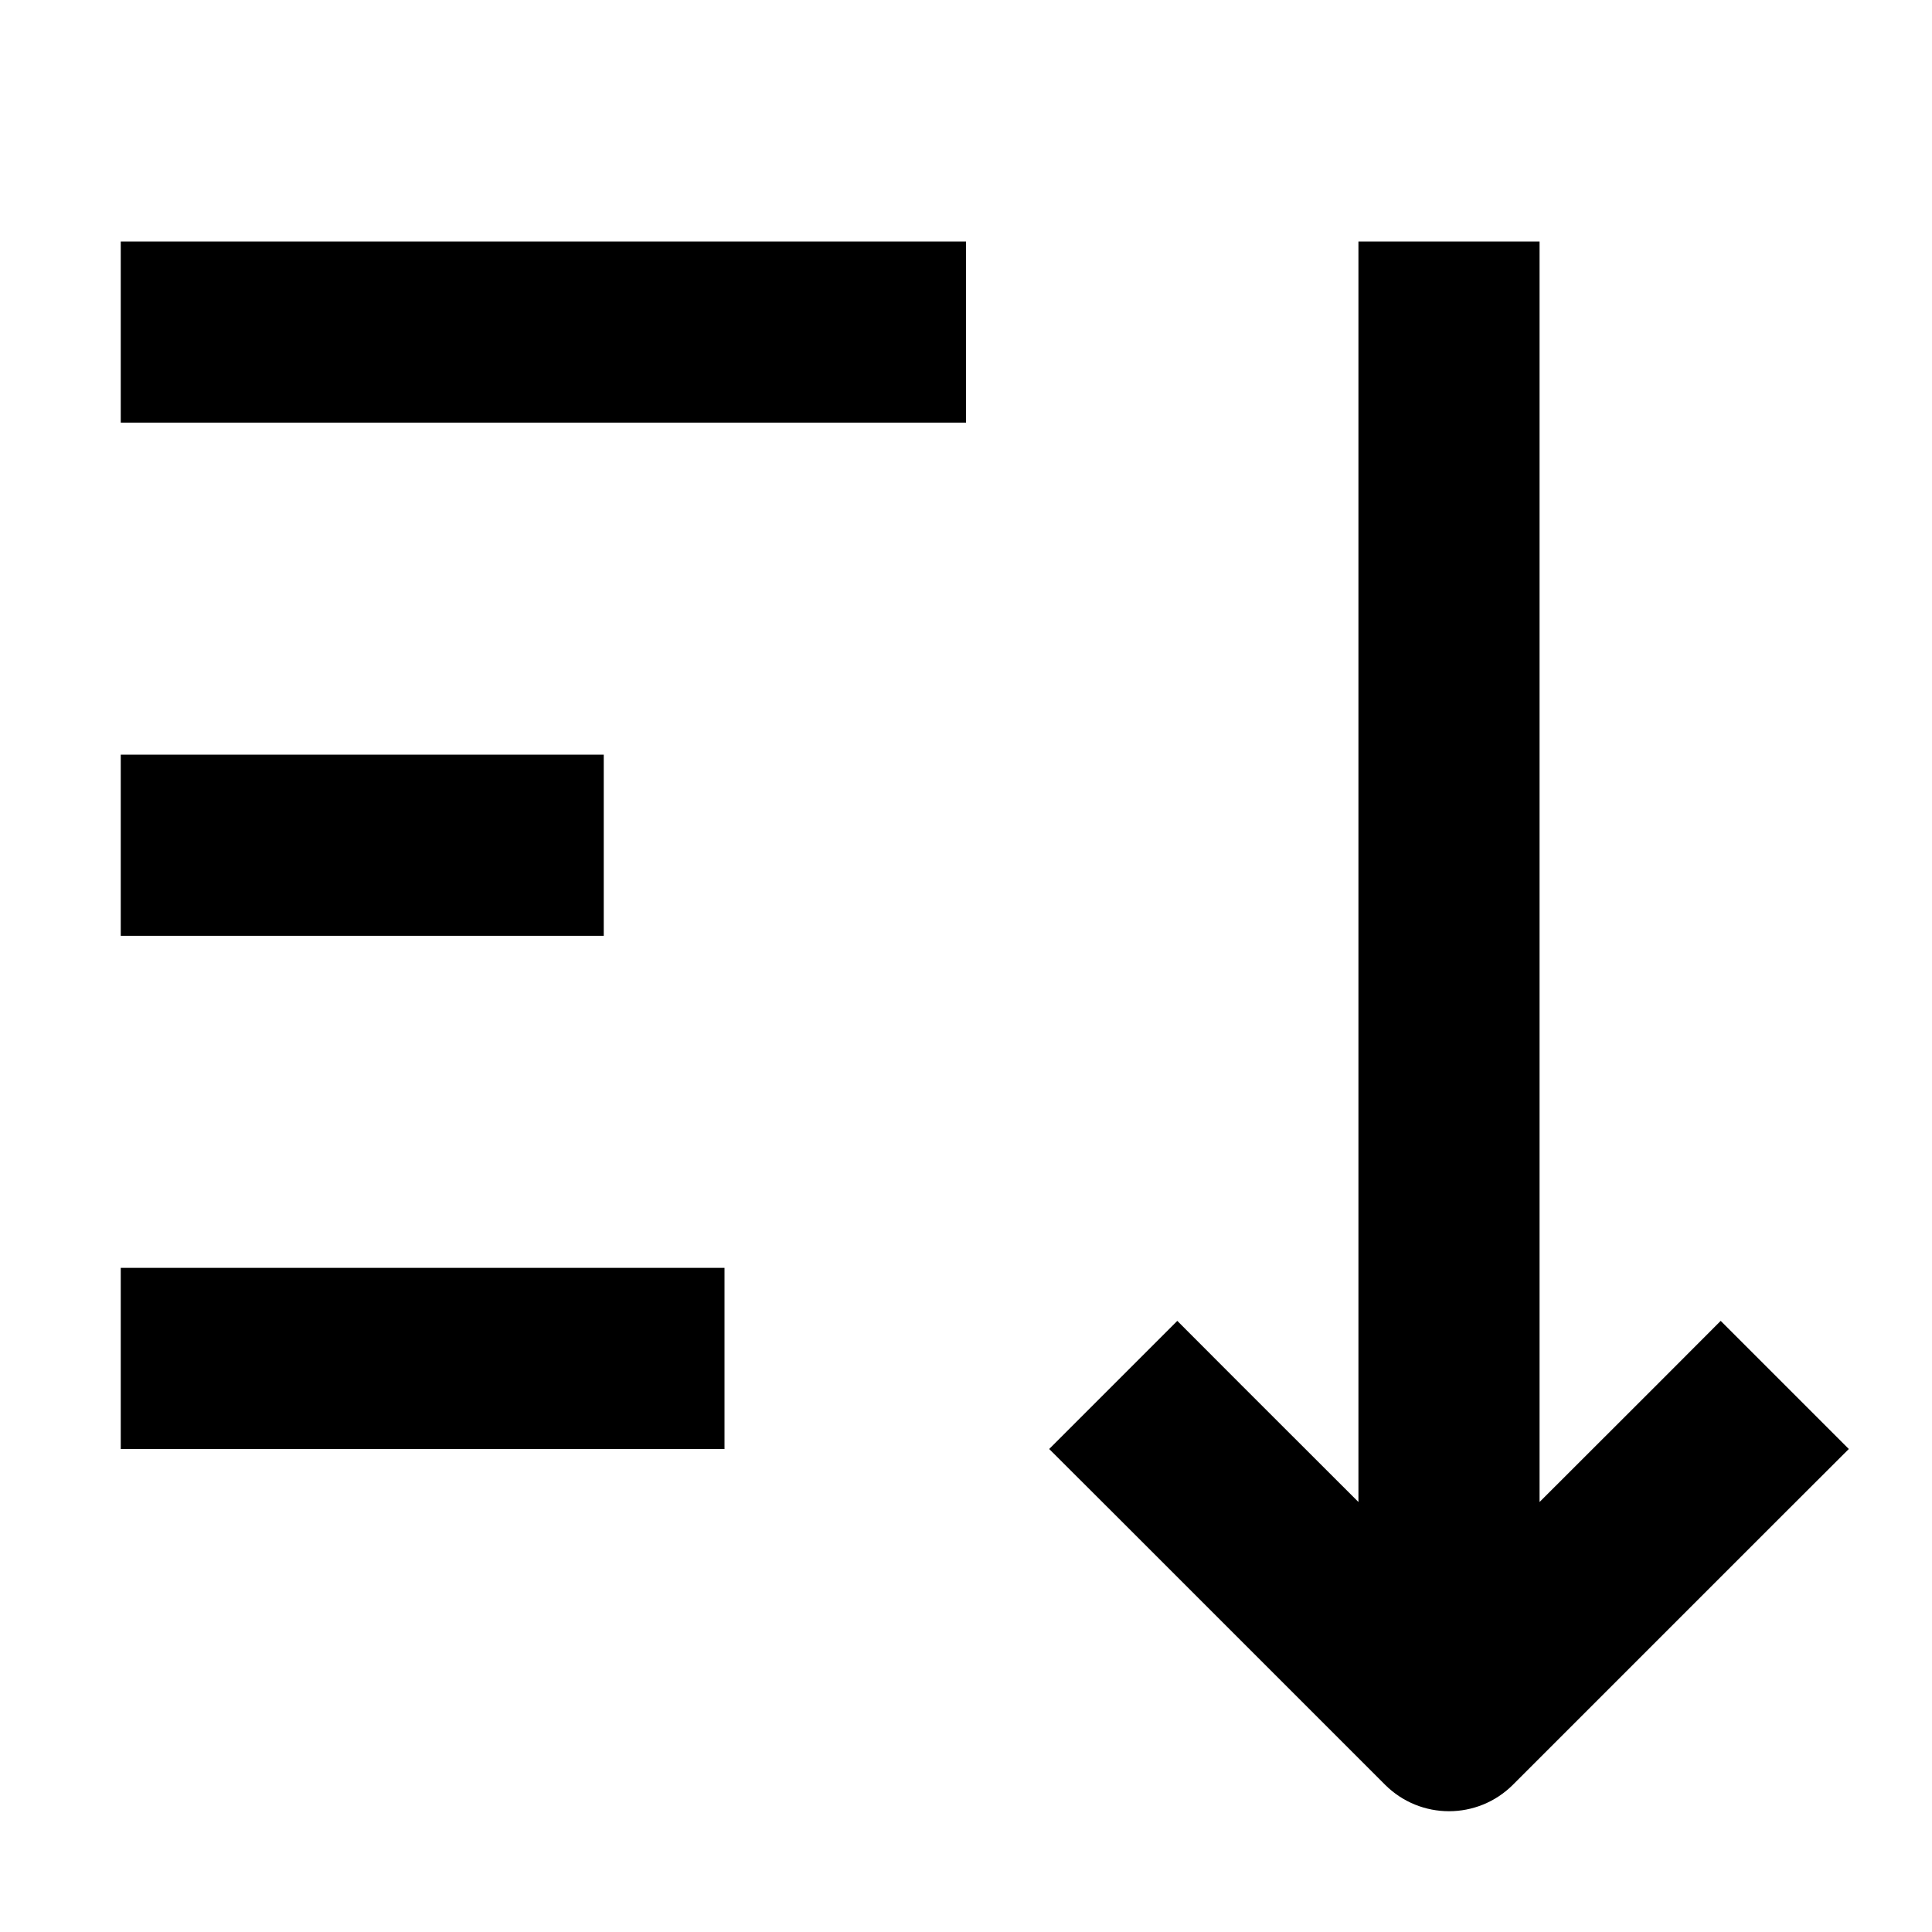 <svg data-testid="geist-icon" width="100%" height="100%"  stroke-linejoin="round" style="color:currentColor" viewBox="0 0 16 16" ><path fill-rule="evenodd" clip-rule="evenodd" d="M1.75 12H1V10.5H1.75H5.25H6V12H5.25H1.75ZM1.75 7.75H1V6.25H1.75H4.25H5V7.75H4.25H1.75ZM1.75 3.5H1V2H1.75H7.25H8V3.5H7.25H1.75ZM12.53 14.78C12.237 15.073 11.763 15.073 11.47 14.78L9.22 12.53L8.689 12L9.75 10.939L10.28 11.47L11.25 12.439V2.75V2H12.75V2.75V12.439L13.72 11.47L14.25 10.939L15.311 12L14.78 12.53L12.53 14.78Z" fill="currentColor"/></svg>